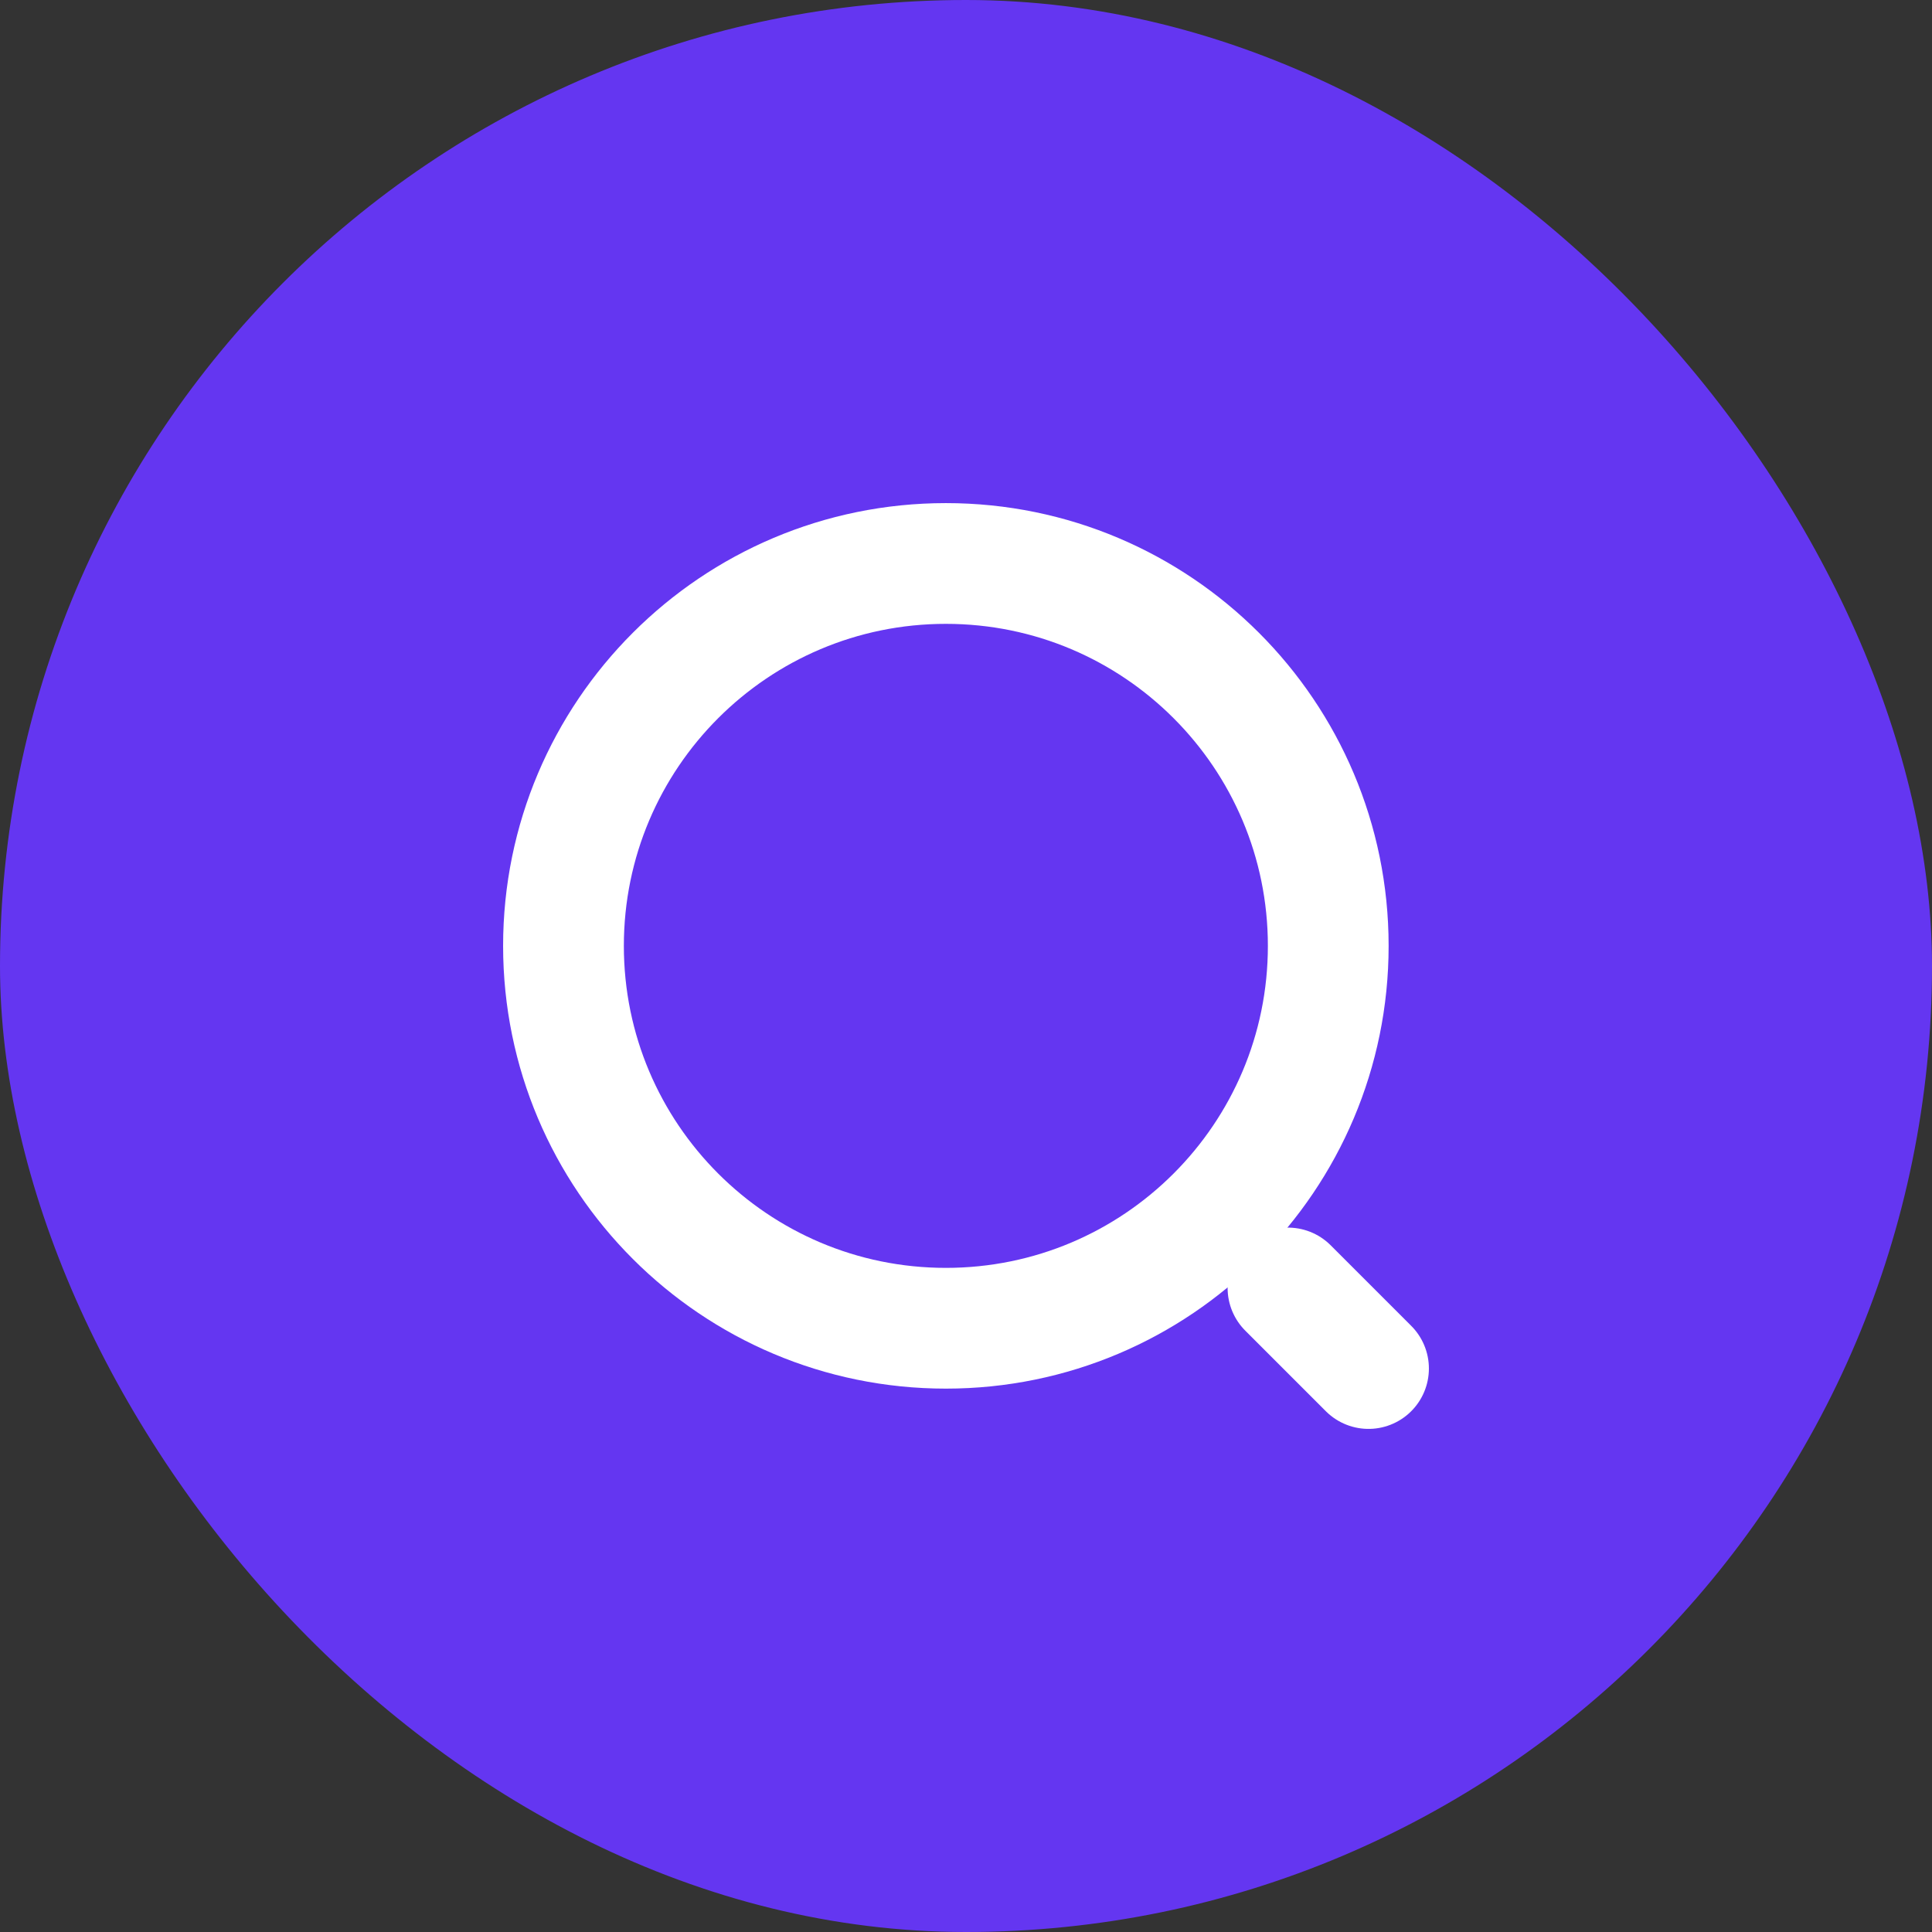 <svg width="32" height="32" viewBox="0 0 32 32" fill="none" xmlns="http://www.w3.org/2000/svg">
<rect x="0" y="0" width="32" height="32" fill="#333333" stroke="none"/>
<rect width="32" height="32" rx="16" fill="#6436F1"/>
<path d="M15.667 22C19.165 22 22 19.164 22 15.667C22 12.169 19.165 9.333 15.667 9.333C12.169 9.333 9.333 12.169 9.333 15.667C9.333 19.164 12.169 22 15.667 22Z" stroke="white" stroke-width="2" stroke-linecap="round" stroke-linejoin="round"/>
<path d="M22.667 22.667L21.333 21.333" stroke="white" stroke-width="2" stroke-linecap="round" stroke-linejoin="round"/>
</svg>

